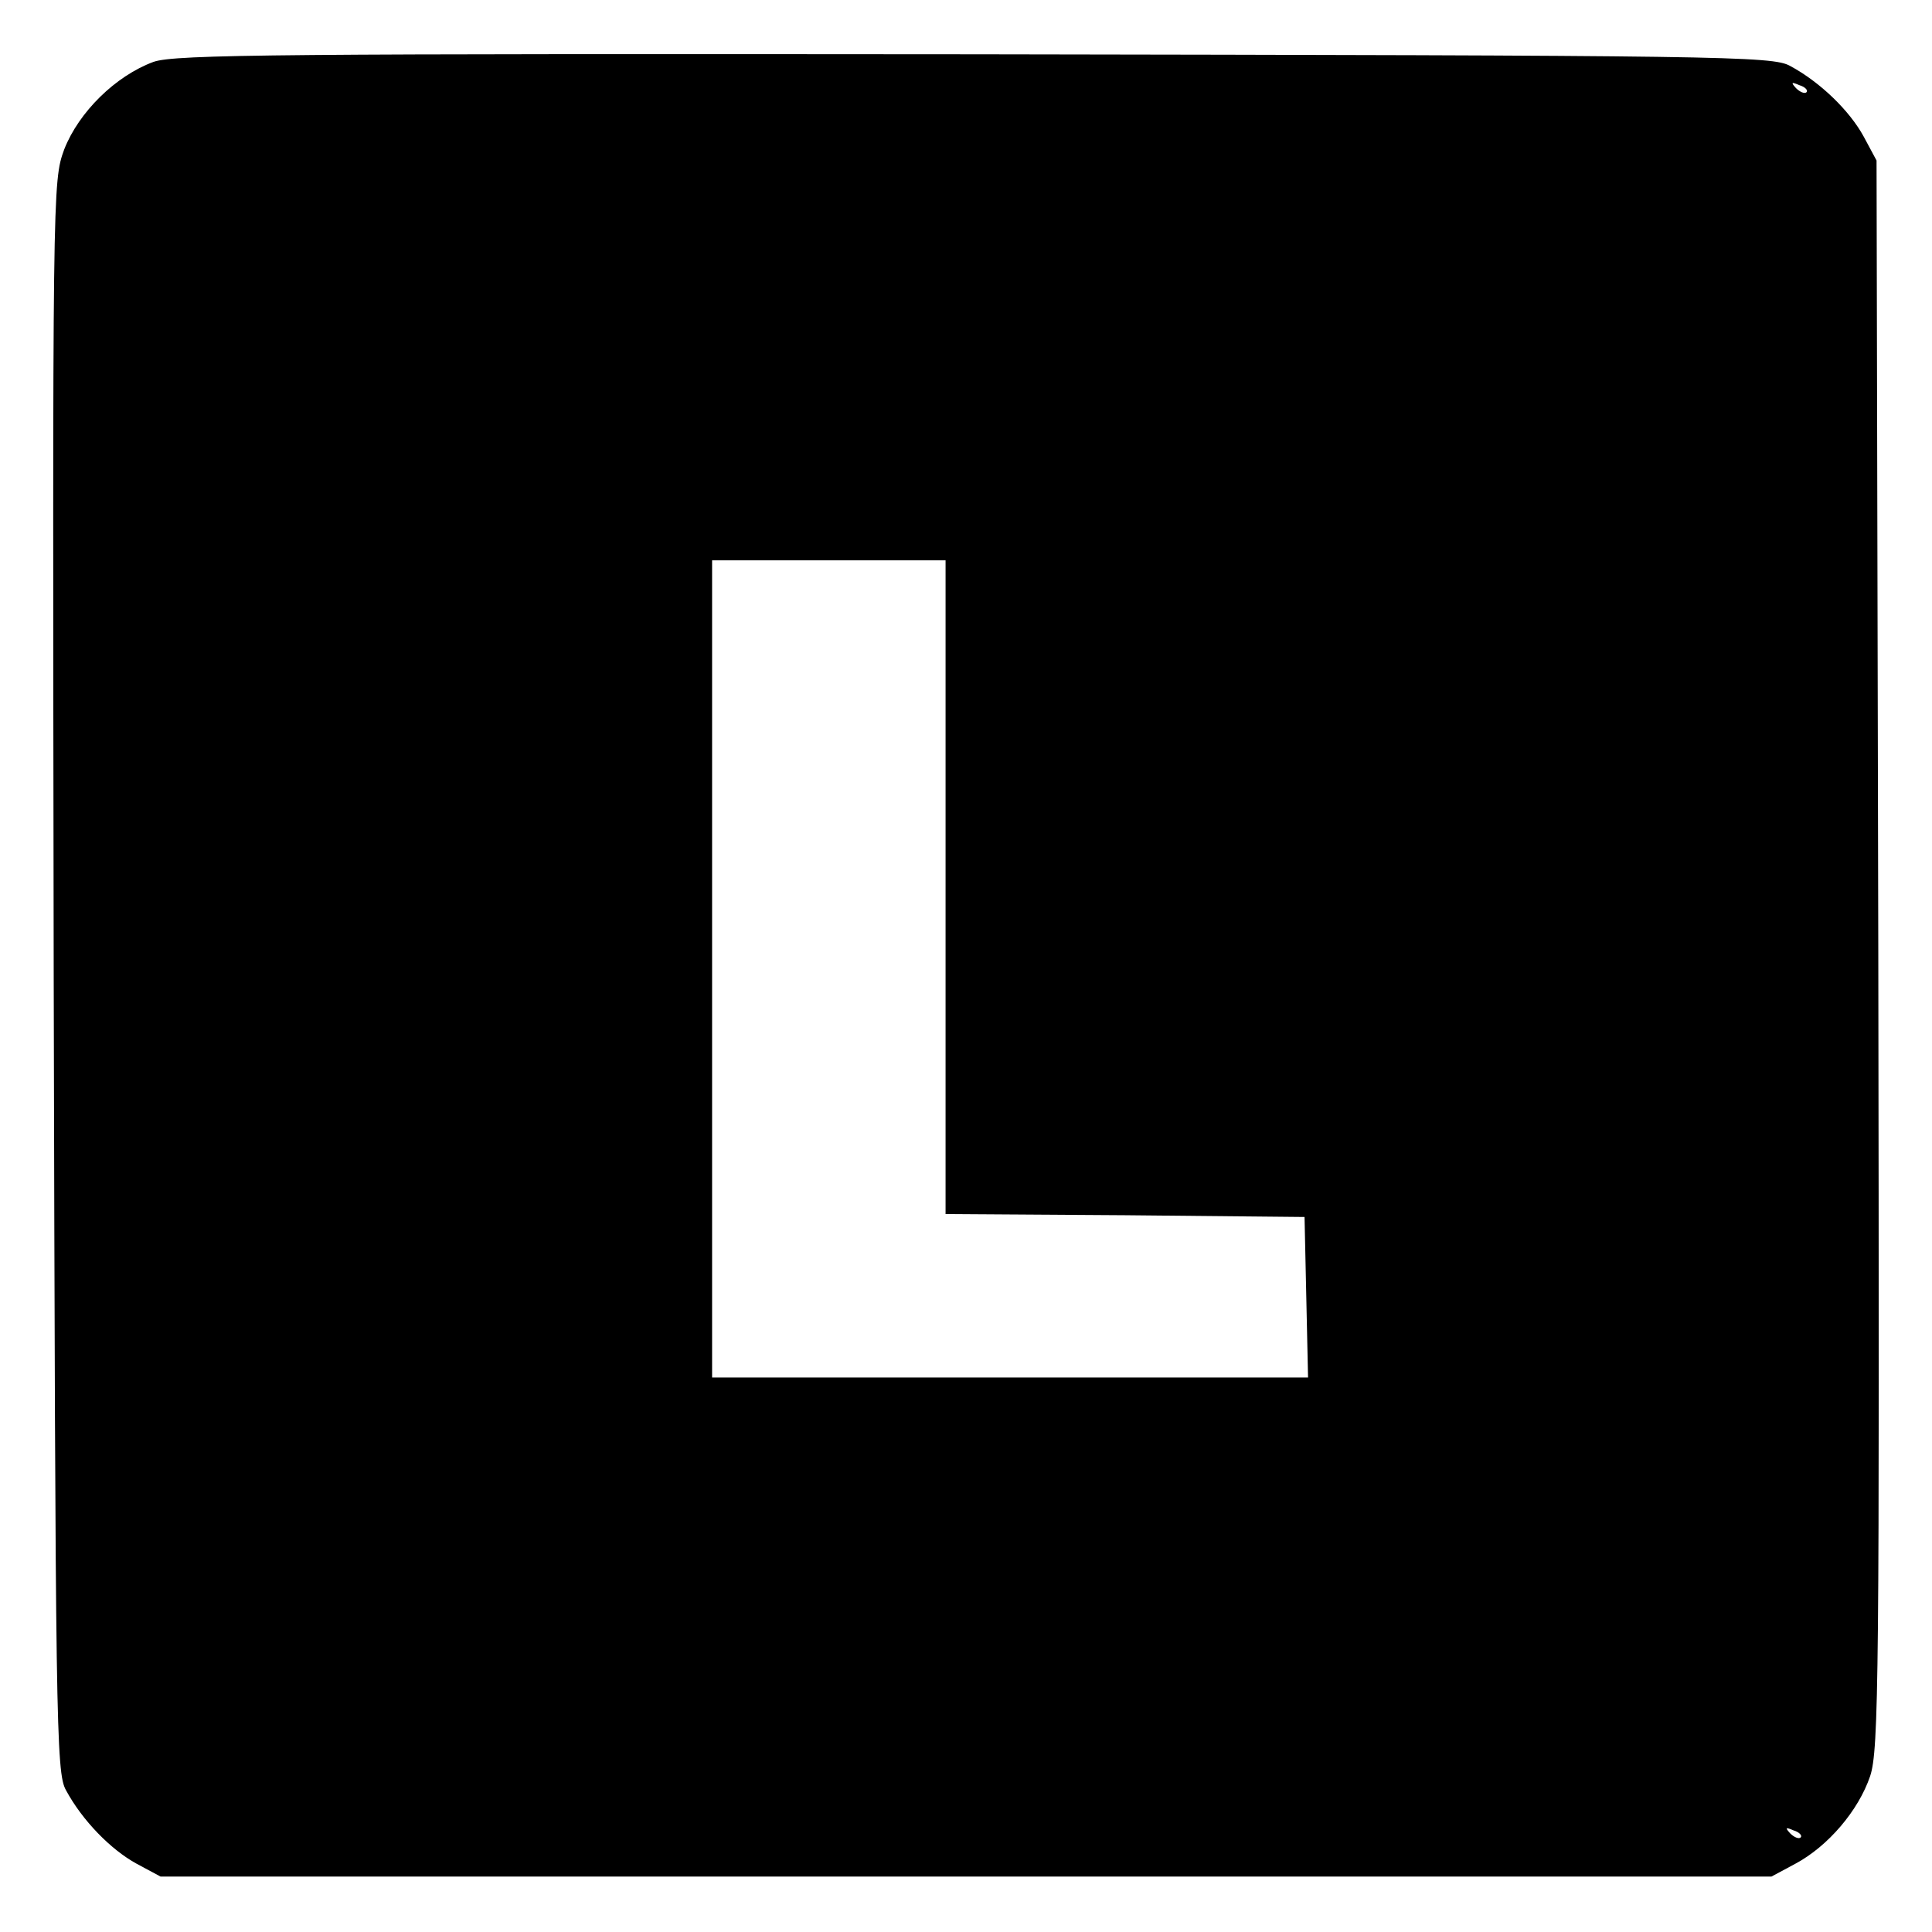 <?xml version="1.0" standalone="no"?>
<!DOCTYPE svg PUBLIC "-//W3C//DTD SVG 20010904//EN"
 "http://www.w3.org/TR/2001/REC-SVG-20010904/DTD/svg10.dtd">
<svg version="1.0" xmlns="http://www.w3.org/2000/svg"
 width="331pt" height="331pt" viewBox="0 0 331 331"
 preserveAspectRatio="xMidYMid meet">

<g transform="translate(0,331) scale(0.1,-0.1)"
fill="#000000" stroke="none">
<path d="M263 3204 c-65 -24 -128 -86 -153 -150 -20 -55 -20 -61 -18 -1417 3
-1281 4 -1364 21 -1394 28 -52 77 -102 121 -126 l41 -22 1380 0 1380 0 41 22
c56 30 108 91 128 150 15 45 16 171 14 1409 l-3 1359 -22 41 c-24 44 -74 93
-126 121 -30 17 -112 18 -1397 20 -1186 1 -1370 0 -1407 -13z m2832 -52 c-3
-3 -11 0 -18 7 -9 10 -8 11 6 5 10 -3 15 -9 12 -12z m-1475 -1362 l0 -560 308
-2 307 -3 3 -137 3 -138 -511 0 -510 0 0 700 0 700 200 0 200 0 0 -560z m1465
-1628 c-3 -3 -11 0 -18 7 -9 10 -8 11 6 5 10 -3 15 -9 12 -12z"/>
</g>
</svg>
